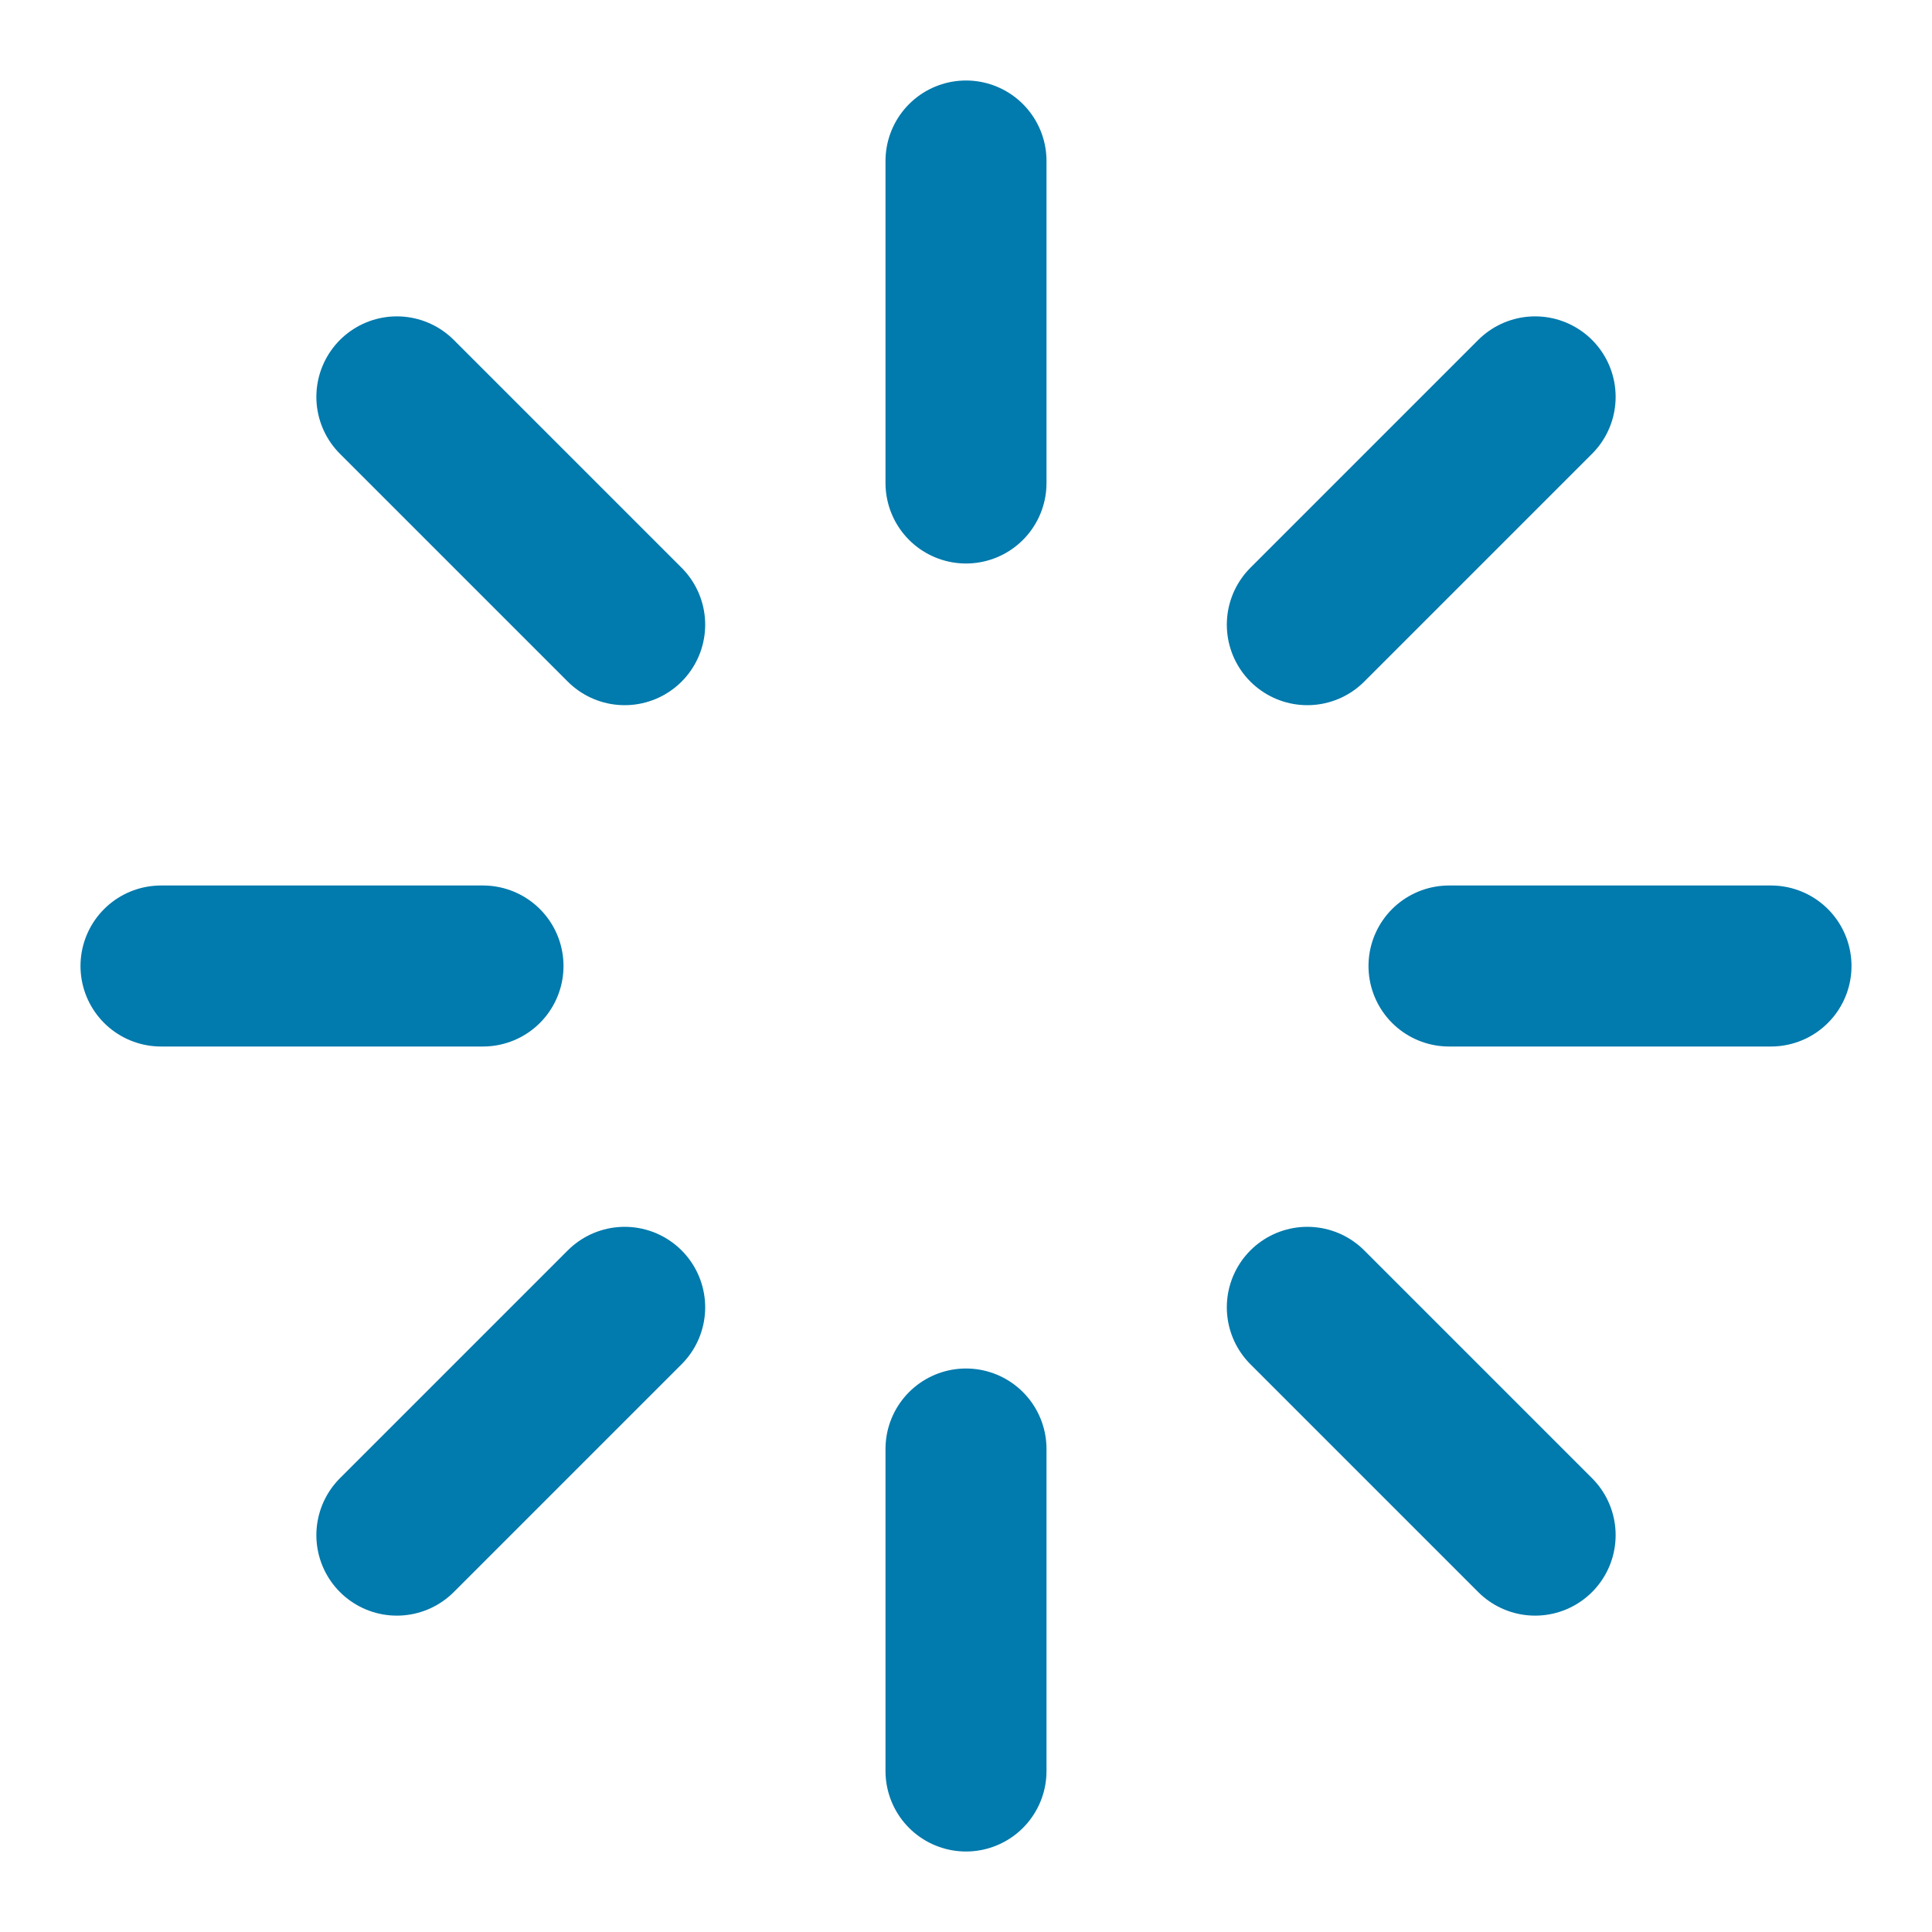 <svg width="24" height="24" viewBox="0 0 24 24" fill="none" xmlns="http://www.w3.org/2000/svg">
<path d="M12 2V6" stroke="#017AAD" stroke-width="2" stroke-linecap="round" stroke-linejoin="round"/>
<path d="M12 18V22" stroke="#017AAD" stroke-width="2" stroke-linecap="round" stroke-linejoin="round"/>
<path d="M4.93 4.93L7.76 7.76" stroke="#017AAD" stroke-width="2" stroke-linecap="round" stroke-linejoin="round"/>
<path d="M16.24 16.24L19.07 19.07" stroke="#017AAD" stroke-width="2" stroke-linecap="round" stroke-linejoin="round"/>
<path d="M2 12H6" stroke="#017AAD" stroke-width="2" stroke-linecap="round" stroke-linejoin="round"/>
<path d="M18 12H22" stroke="#017AAD" stroke-width="2" stroke-linecap="round" stroke-linejoin="round"/>
<path d="M4.93 19.07L7.76 16.24" stroke="#017AAD" stroke-width="2" stroke-linecap="round" stroke-linejoin="round"/>
<path d="M16.24 7.76L19.07 4.93" stroke="#017AAD" stroke-width="2" stroke-linecap="round" stroke-linejoin="round"/>
</svg>
